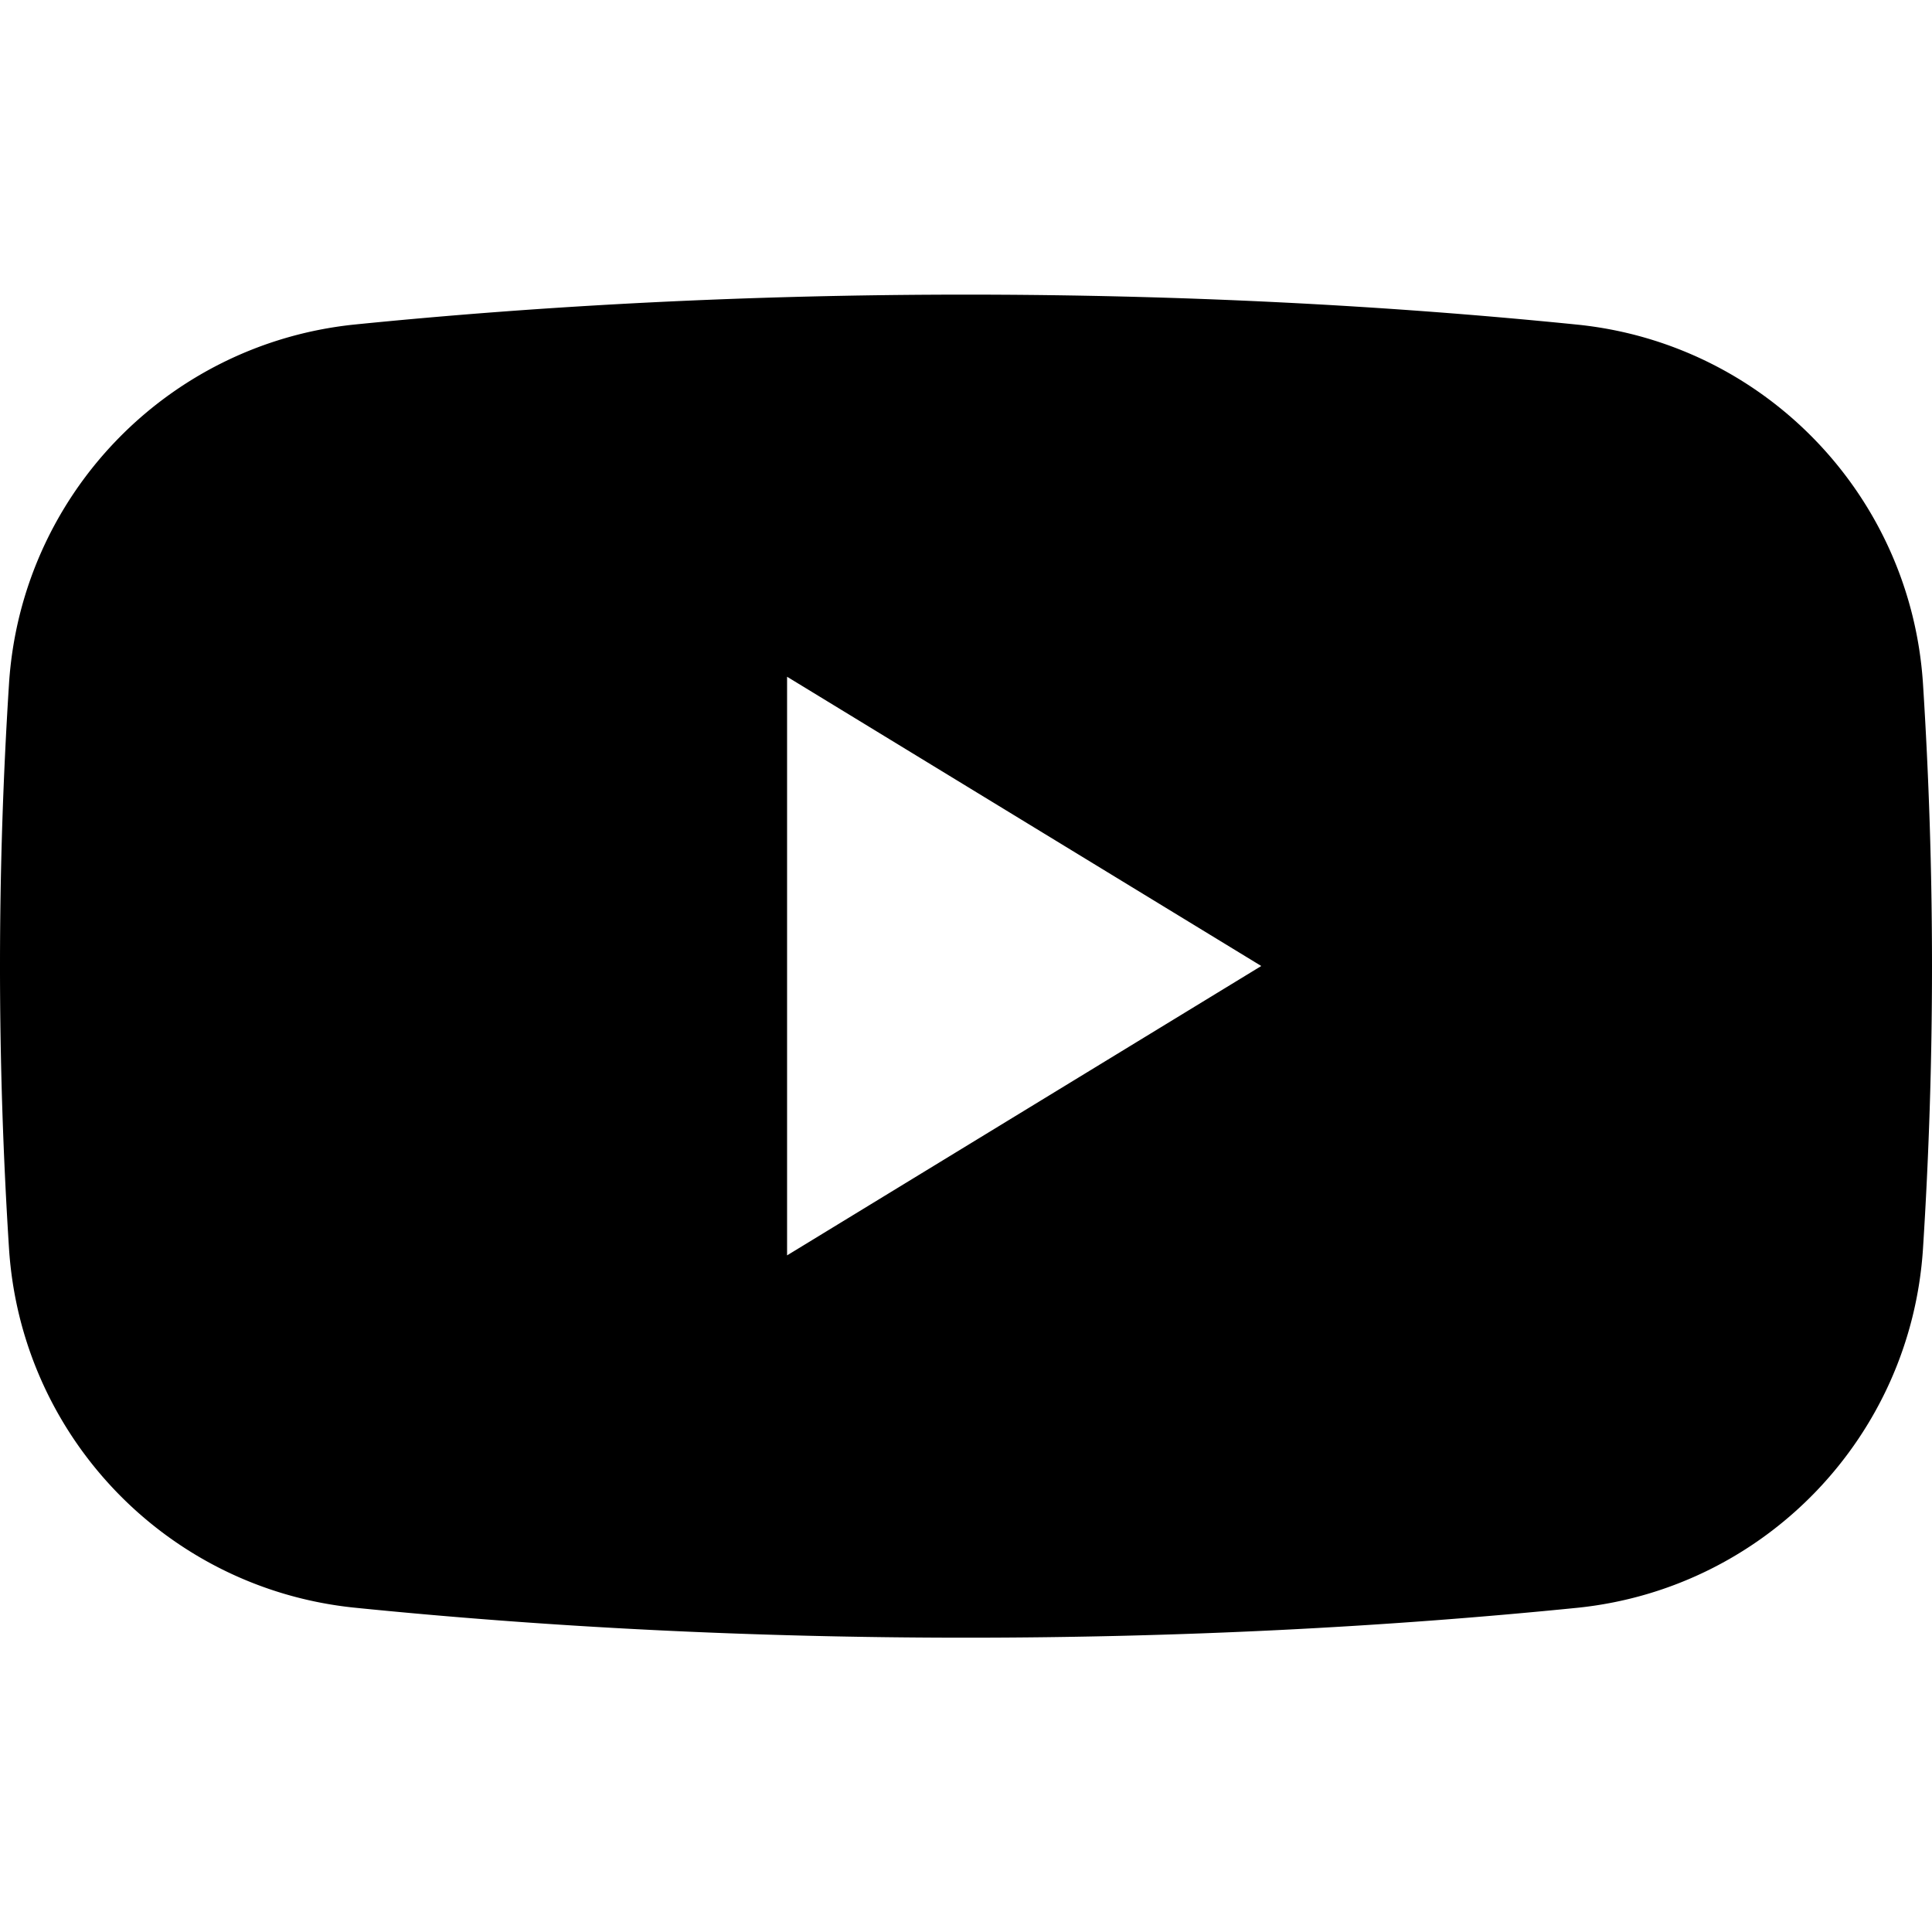 <svg xmlns="http://www.w3.org/2000/svg" viewBox="0 0 18 18">
  <path fill-rule="evenodd" d="M.084 6.369c.113-1.747 1.466-3.158 3.206-3.344 1.804-.182 3.722-.28 5.71-.28 1.988 0 3.906.098 5.71.281 1.74.185 3.093 1.597 3.206 3.344.055.86.084 1.74.084 2.632 0 .893-.029 1.772-.084 2.632-.113 1.747-1.466 3.158-3.206 3.344-1.804.182-3.722.28-5.71.28-1.988 0-3.906-.098-5.71-.281-1.74-.185-3.093-1.597-3.206-3.344A41.373 41.373 0 0 1 0 9.002c0-.893.029-1.772.084-2.632Zm11.667 2.631-4.418 2.696v-5.391L11.751 9Z" clip-rule="evenodd"/>
</svg>
